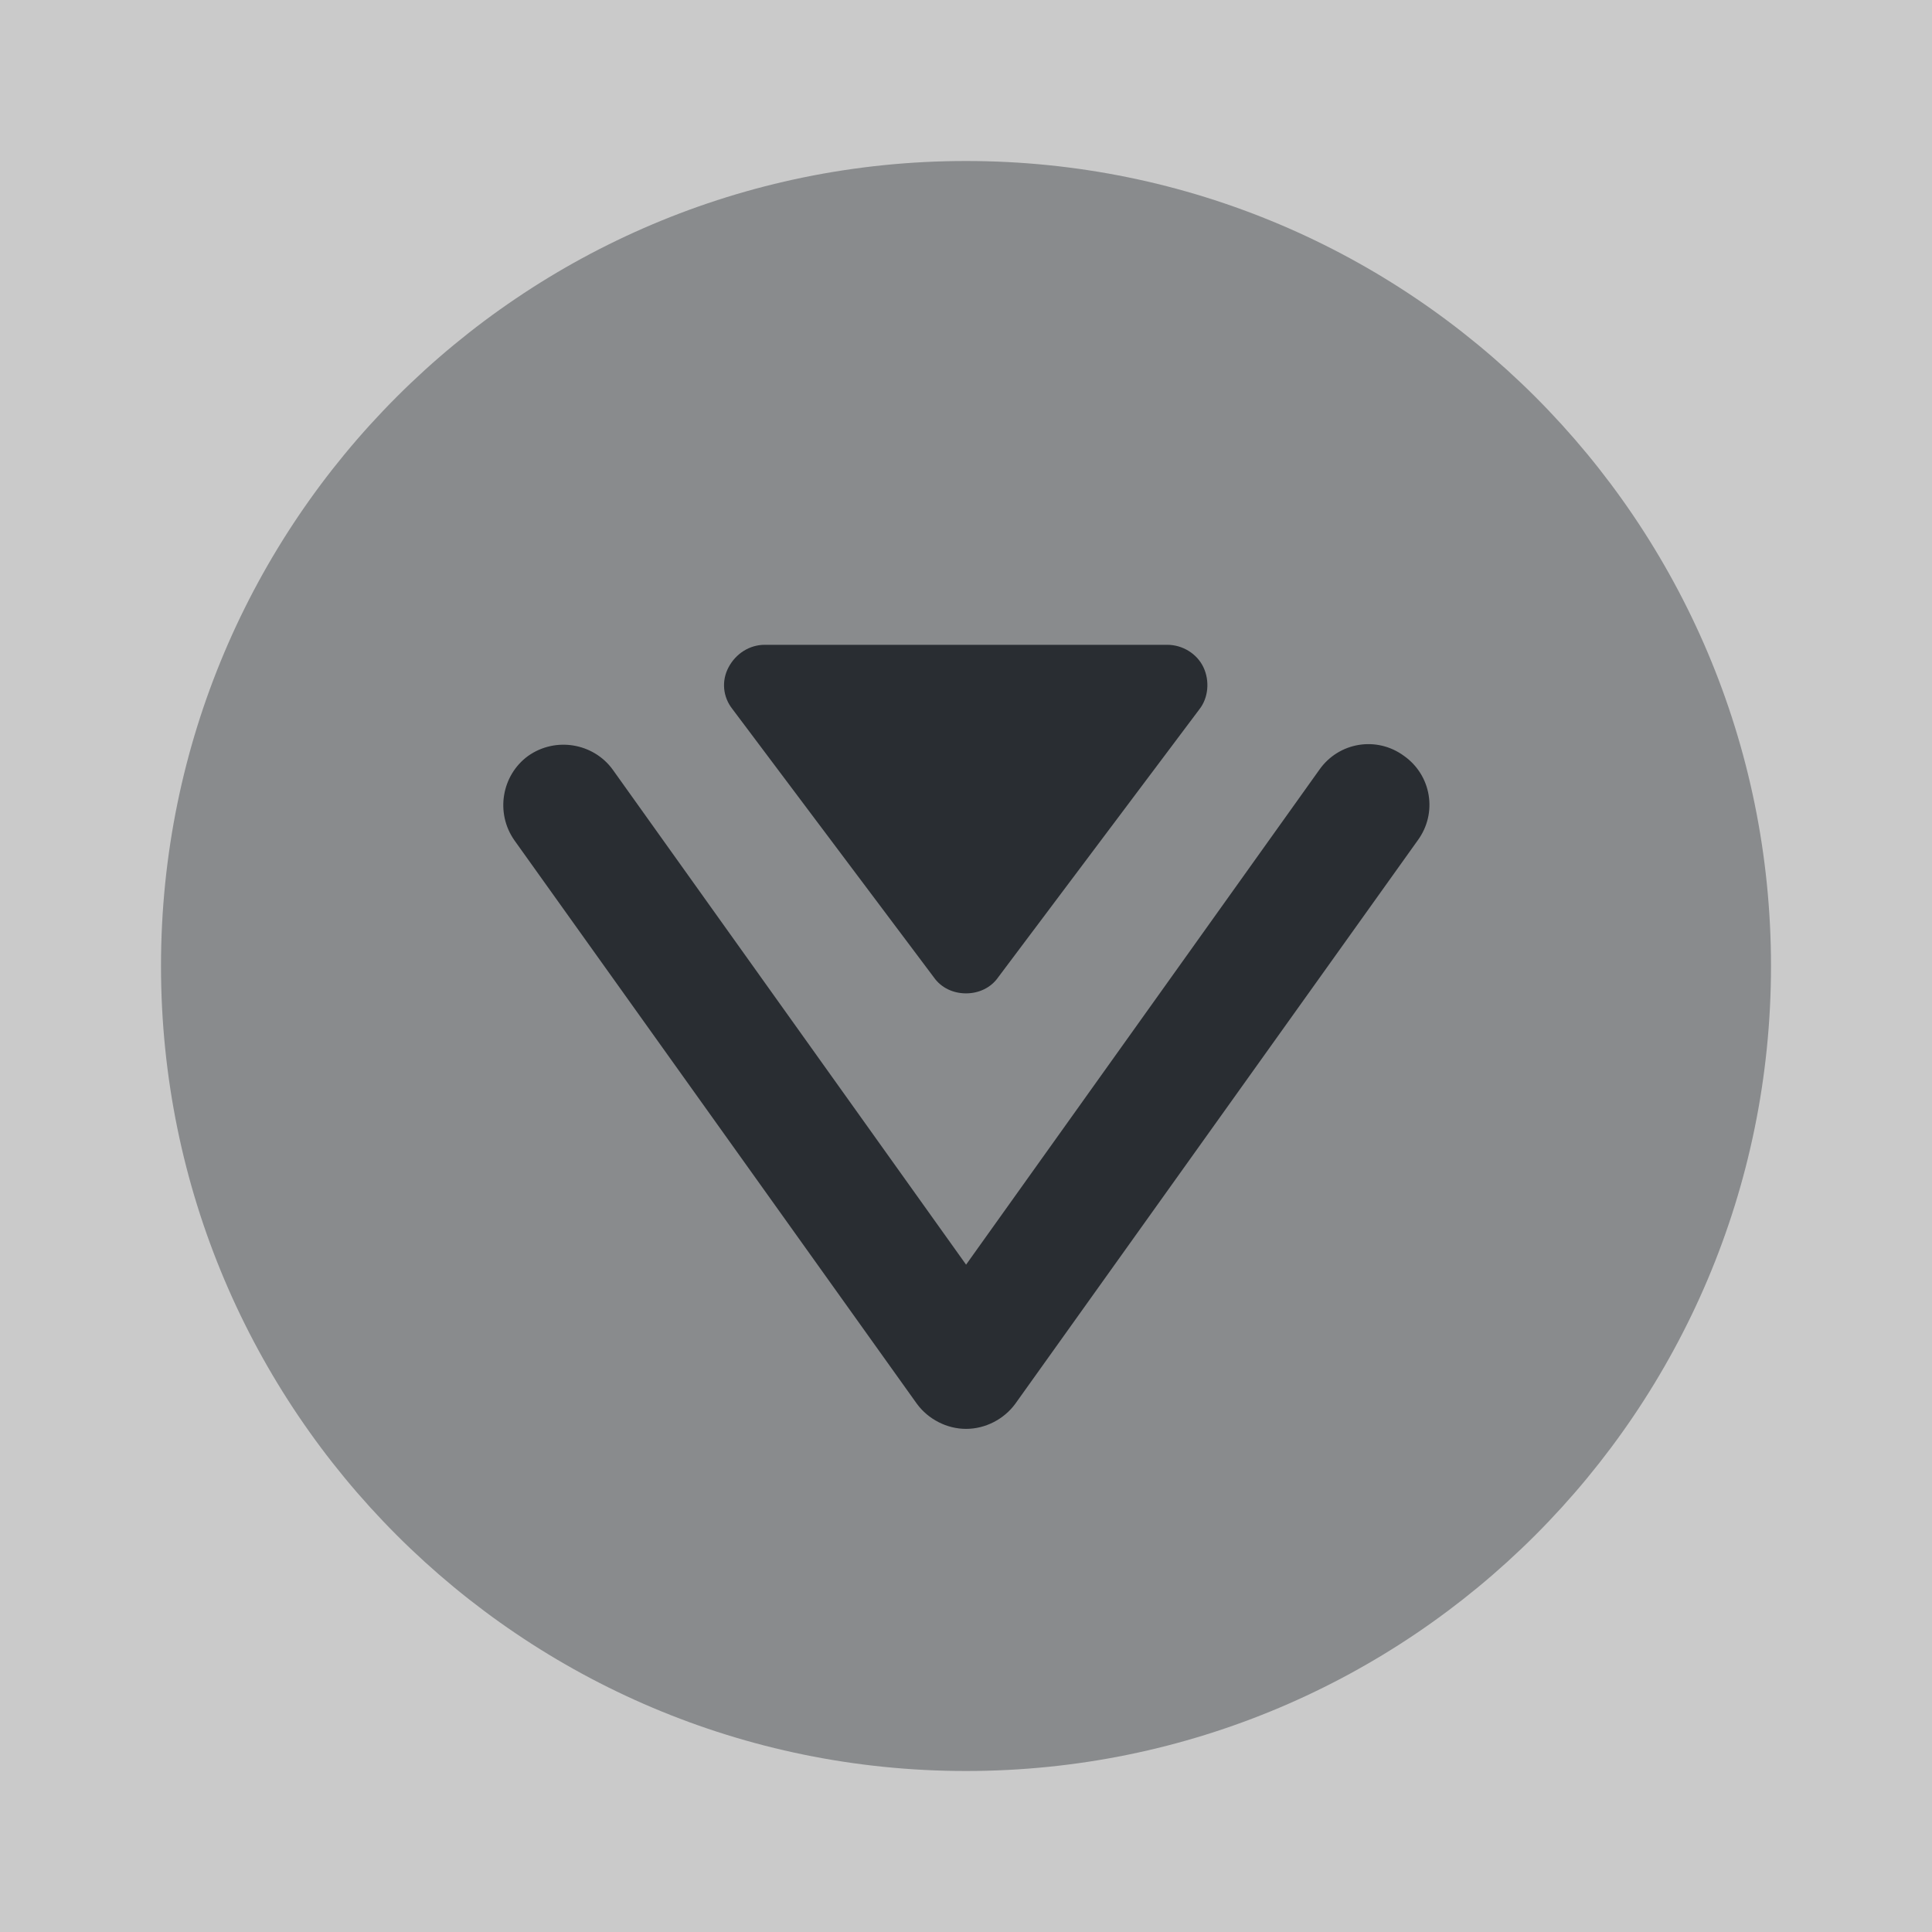 <svg width="24" height="24" viewBox="0 0 24 24" fill="none" xmlns="http://www.w3.org/2000/svg">
<rect x="0" y="0" width="24" height="24" fill="#808080" stroke="none"/>
<path opacity="0.58" d="M24 0H0V24H24V0Z" fill="white"/>
<path d="M14.95 8.29C14.87 8.12 14.69 8.01 14.5 8.01H9.5C9.31 8.01 9.14 8.12 9.05 8.29C8.96 8.46 8.98 8.66 9.1 8.81L11.6 12.14C11.69 12.27 11.84 12.34 12 12.34C12.16 12.34 12.31 12.27 12.4 12.14L14.9 8.81C15.01 8.67 15.03 8.46 14.95 8.29Z" fill="#292D32"/>
<path opacity="0.4" d="M12 22C17.523 22 22 17.523 22 12C22 6.477 17.523 2 12 2C6.477 2 2 6.477 2 12C2 17.523 6.477 22 12 22Z" fill="#292D32"/>
<path d="M12.001 17.75C11.761 17.75 11.531 17.63 11.391 17.44L6.391 10.44C6.151 10.1 6.231 9.63 6.561 9.39C6.901 9.15 7.371 9.23 7.611 9.56L12.001 15.71L16.391 9.56C16.631 9.22 17.101 9.14 17.441 9.39C17.781 9.63 17.861 10.1 17.611 10.44L12.611 17.44C12.471 17.63 12.241 17.75 12.001 17.75Z" fill="#292D32"/>
</svg>
